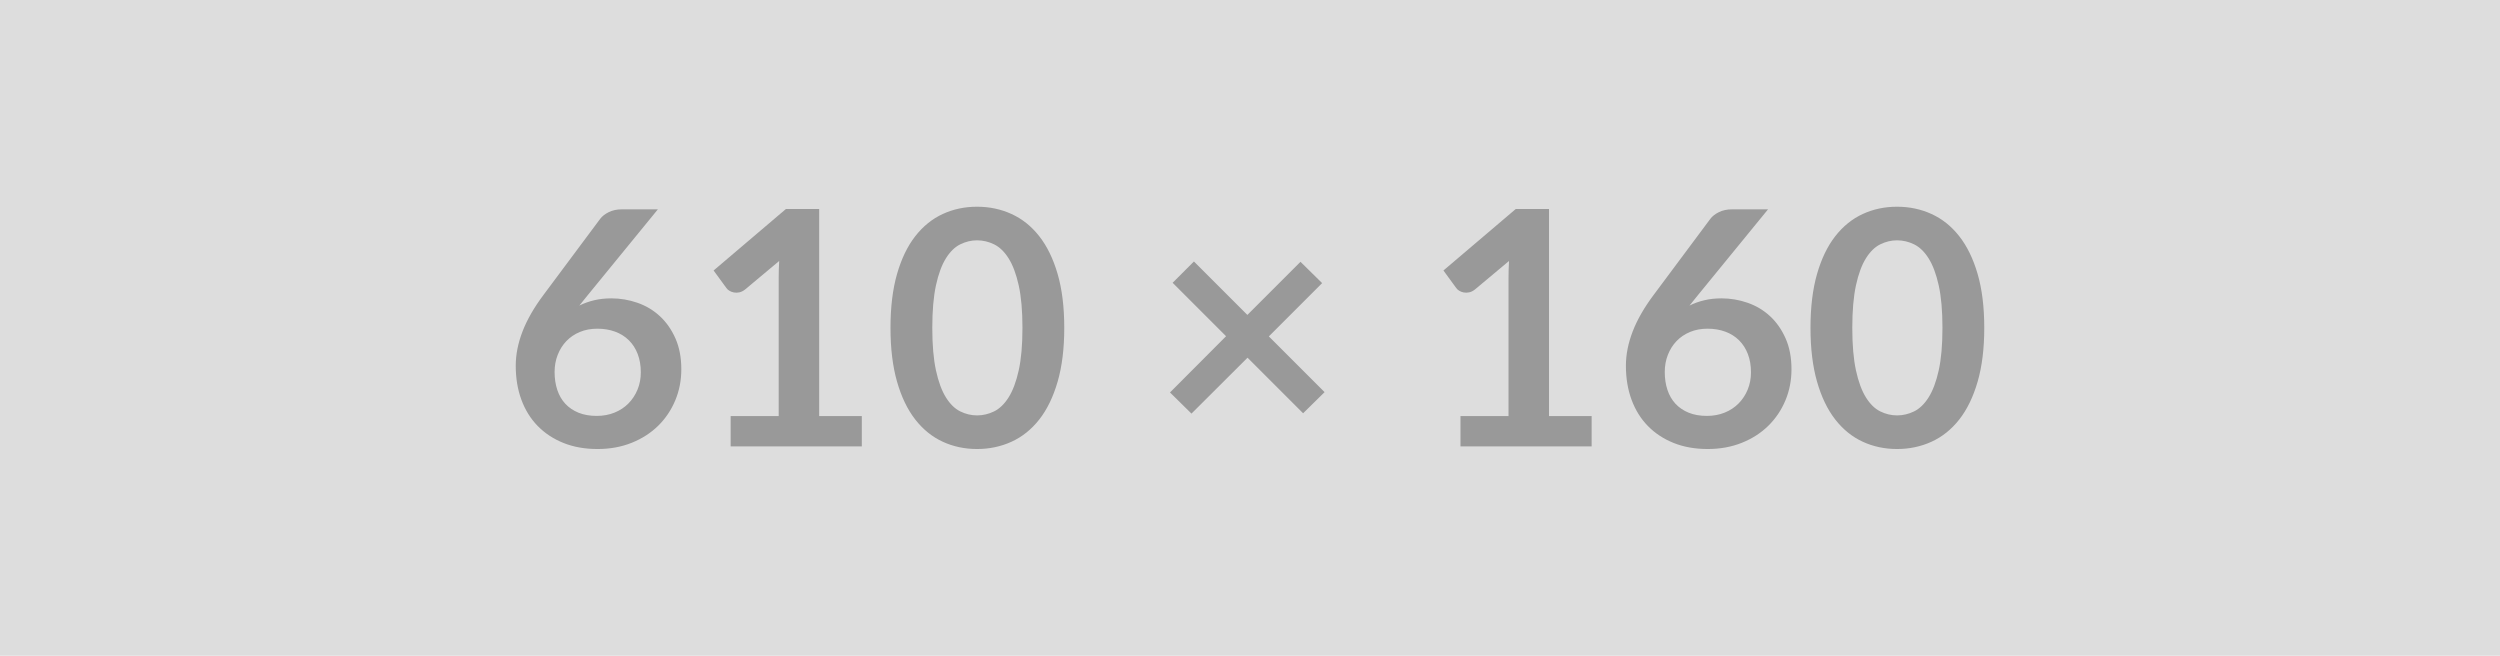 <svg xmlns="http://www.w3.org/2000/svg" width="610" height="160" viewBox="0 0 610 160"><rect width="100%" height="100%" fill="#DDDDDD"/><path fill="#999999" d="m160.52 51.08-17.16 21-2 2.48q1.68-.84 3.62-1.3 1.94-.46 4.18-.46 3.28 0 6.38 1.08t5.46 3.26q2.36 2.18 3.8 5.42 1.44 3.24 1.44 7.56 0 4.04-1.48 7.58t-4.16 6.18q-2.68 2.64-6.46 4.16t-8.34 1.52q-4.64 0-8.32-1.48-3.68-1.48-6.28-4.14-2.6-2.66-3.98-6.4t-1.38-8.3q0-4.08 1.66-8.38 1.66-4.3 5.14-8.94l13.8-18.52q.72-.96 2.1-1.64 1.38-.68 3.18-.68h8.8Zm-14.92 50.4q2.36 0 4.34-.8t3.4-2.24q1.42-1.44 2.22-3.38.8-1.94.8-4.22 0-2.48-.76-4.46t-2.16-3.36q-1.4-1.38-3.36-2.1-1.96-.72-4.32-.72-2.36 0-4.28.8-1.92.8-3.28 2.22-1.36 1.42-2.12 3.36t-.76 4.18q0 2.4.66 4.38t1.96 3.38q1.3 1.4 3.22 2.18 1.92.78 4.44.78Zm54.28.04h10.4v7.4h-32v-7.4H190V67.8q0-2 .12-4.12l-8.32 6.96q-.72.56-1.42.7-.7.14-1.32.02-.62-.12-1.1-.42-.48-.3-.72-.66L174.12 66l17.64-15h8.12v50.52ZM259.68 80q0 7.56-1.62 13.14-1.62 5.58-4.48 9.22-2.86 3.64-6.76 5.42-3.9 1.78-8.42 1.78t-8.38-1.78q-3.86-1.78-6.7-5.42-2.84-3.64-4.44-9.22-1.6-5.58-1.6-13.14 0-7.6 1.6-13.16 1.6-5.56 4.44-9.2 2.84-3.64 6.7-5.42 3.86-1.78 8.38-1.78 4.52 0 8.42 1.78 3.9 1.78 6.76 5.42 2.86 3.64 4.48 9.2 1.62 5.56 1.62 13.16Zm-10.2 0q0-6.28-.92-10.4t-2.46-6.56q-1.54-2.44-3.54-3.42t-4.16-.98q-2.12 0-4.1.98-1.98.98-3.5 3.42t-2.42 6.56q-.9 4.12-.9 10.4t.9 10.4q.9 4.12 2.42 6.56 1.52 2.44 3.5 3.42t4.1.98q2.16 0 4.16-.98t3.54-3.42q1.54-2.44 2.46-6.56.92-4.12.92-10.4Zm73.72 15.68-5.24 5.16-13.56-13.56-13.68 13.64-5.24-5.16 13.68-13.72L286.12 69l5.2-5.2 13.04 13.04 12.96-12.96 5.28 5.2-13 13 13.6 13.6Zm54.76 5.84h10.4v7.4h-32v-7.4h11.72V67.8q0-2 .12-4.12l-8.32 6.96q-.72.56-1.42.7-.7.14-1.32.02-.62-.12-1.1-.42-.48-.3-.72-.66L352.2 66l17.64-15h8.12v50.52Zm53.44-50.44-17.16 21-2 2.48q1.68-.84 3.62-1.3 1.94-.46 4.18-.46 3.28 0 6.38 1.08t5.46 3.26q2.36 2.18 3.8 5.42 1.44 3.24 1.44 7.56 0 4.04-1.48 7.58t-4.16 6.18q-2.68 2.64-6.46 4.16t-8.34 1.52q-4.64 0-8.32-1.48-3.68-1.48-6.28-4.14-2.6-2.66-3.98-6.4t-1.38-8.3q0-4.08 1.66-8.38 1.66-4.3 5.14-8.94l13.8-18.52q.72-.96 2.1-1.64 1.38-.68 3.18-.68h8.8Zm-14.92 50.4q2.36 0 4.34-.8t3.4-2.24q1.42-1.44 2.22-3.38.8-1.94.8-4.22 0-2.48-.76-4.46t-2.16-3.36q-1.4-1.38-3.36-2.1-1.96-.72-4.32-.72-2.36 0-4.28.8-1.92.8-3.28 2.22-1.36 1.42-2.12 3.36t-.76 4.18q0 2.4.66 4.38t1.96 3.38q1.3 1.4 3.22 2.18 1.92.78 4.44.78ZM484.16 80q0 7.56-1.62 13.14-1.62 5.58-4.48 9.22-2.86 3.64-6.76 5.42-3.9 1.78-8.42 1.78t-8.38-1.78q-3.86-1.78-6.7-5.42-2.84-3.64-4.44-9.22-1.6-5.58-1.6-13.14 0-7.6 1.6-13.16 1.6-5.56 4.44-9.2 2.84-3.64 6.7-5.42 3.86-1.78 8.38-1.78 4.52 0 8.42 1.78 3.9 1.78 6.76 5.42 2.86 3.64 4.48 9.2 1.62 5.56 1.62 13.16Zm-10.2 0q0-6.28-.92-10.4t-2.46-6.56q-1.54-2.44-3.54-3.42t-4.16-.98q-2.12 0-4.1.98-1.98.98-3.5 3.42t-2.42 6.56q-.9 4.12-.9 10.4t.9 10.4q.9 4.12 2.42 6.56 1.52 2.44 3.5 3.42t4.1.98q2.16 0 4.16-.98t3.54-3.42q1.54-2.44 2.46-6.56.92-4.12.92-10.4Z"/></svg>